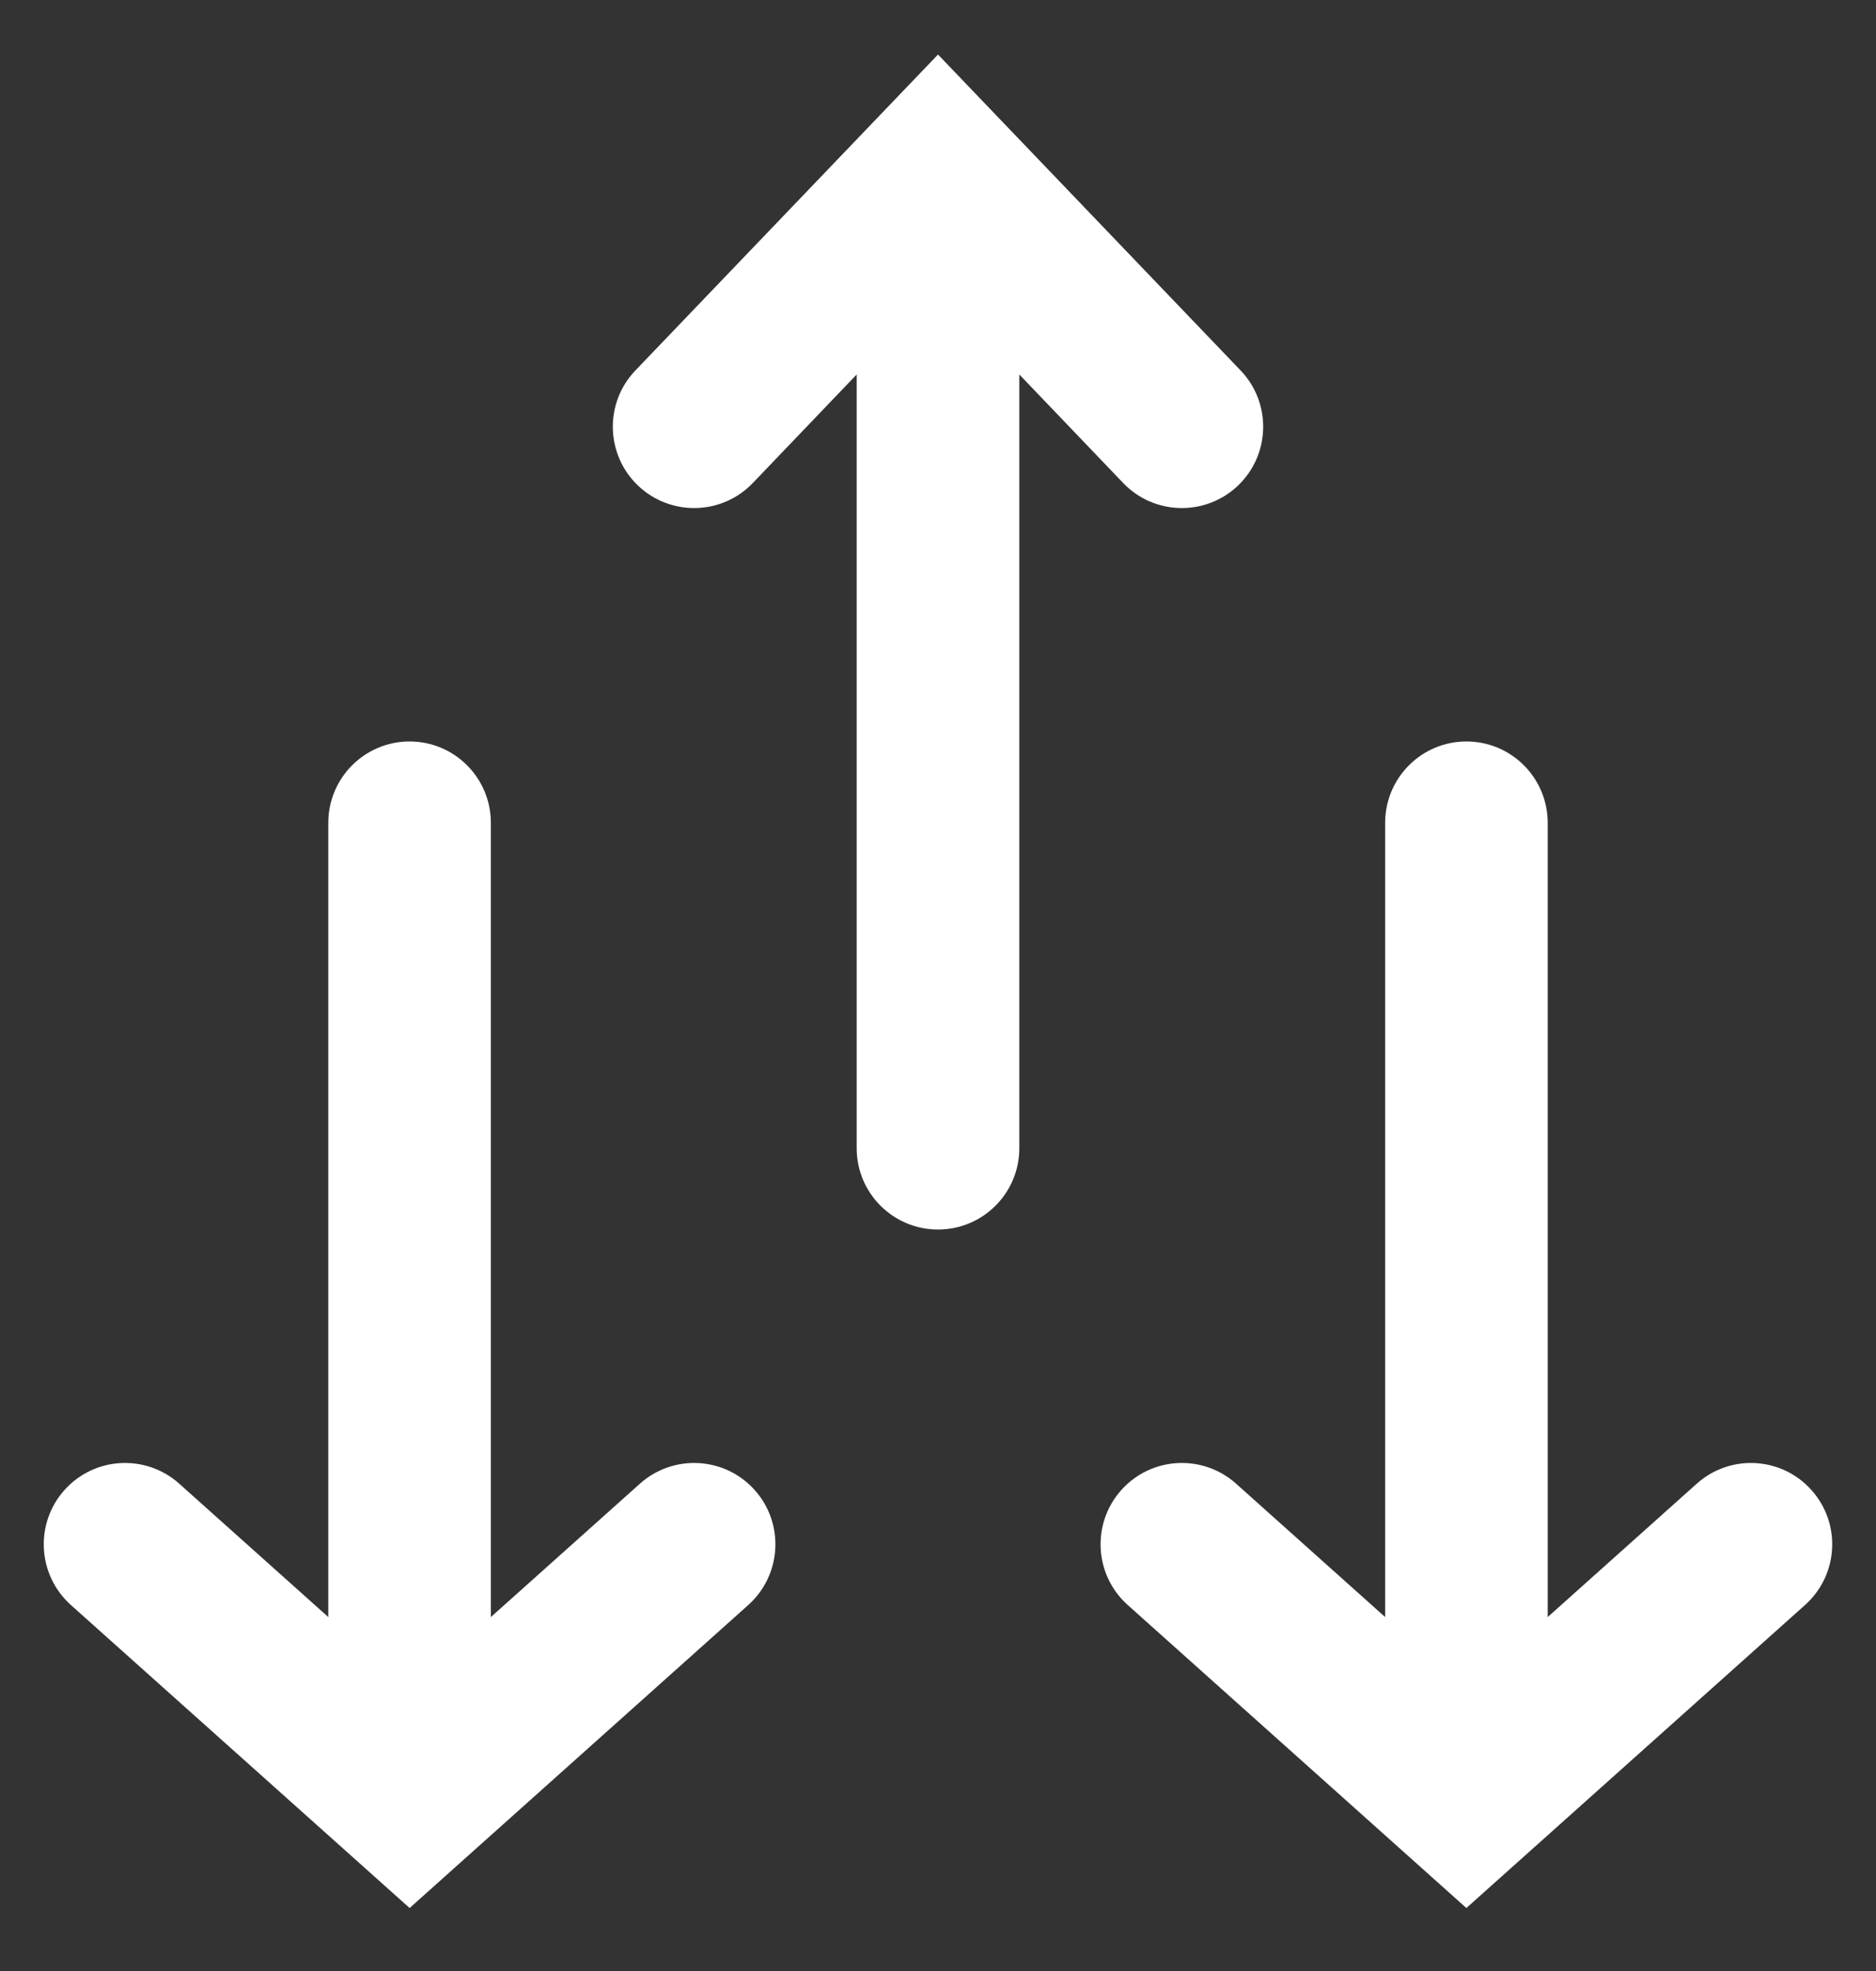 <svg width="20" height="21" viewBox="0 0 20 21" fill="none" xmlns="http://www.w3.org/2000/svg">
<rect x="0" y="0" width="20" height="21" fill="#333333" stroke="none"/>
<path d="M10 13.1C10.479 13.1 10.867 12.712 10.867 12.233V3.99L11.974 5.146C12.305 5.492 12.854 5.503 13.2 5.172C13.545 4.841 13.557 4.292 13.226 3.947L10 0.581L6.774 3.947C6.443 4.292 6.455 4.841 6.8 5.172C7.146 5.503 7.694 5.492 8.026 5.146L9.133 3.99L9.133 12.233C9.133 12.712 9.521 13.1 10 13.1Z" fill="white"/>
<path d="M15.633 7.9C15.155 7.9 14.767 8.288 14.767 8.767V17.229L13.178 15.808C12.821 15.489 12.273 15.519 11.954 15.876C11.635 16.233 11.665 16.78 12.022 17.1L15.633 20.329L19.244 17.1C19.601 16.78 19.632 16.233 19.312 15.876C18.993 15.519 18.446 15.489 18.089 15.808L16.5 17.229V8.767C16.5 8.288 16.112 7.9 15.633 7.9Z" fill="white"/>
<path d="M3.5 8.767C3.5 8.288 3.888 7.9 4.367 7.9C4.845 7.9 5.233 8.288 5.233 8.767L5.233 17.229L6.822 15.808C7.179 15.489 7.727 15.519 8.046 15.876C8.365 16.233 8.334 16.78 7.978 17.1L4.367 20.329L0.755 17.1C0.399 16.78 0.368 16.233 0.687 15.876C1.006 15.519 1.554 15.489 1.911 15.808L3.5 17.229L3.5 8.767Z" fill="white"/>
</svg>
